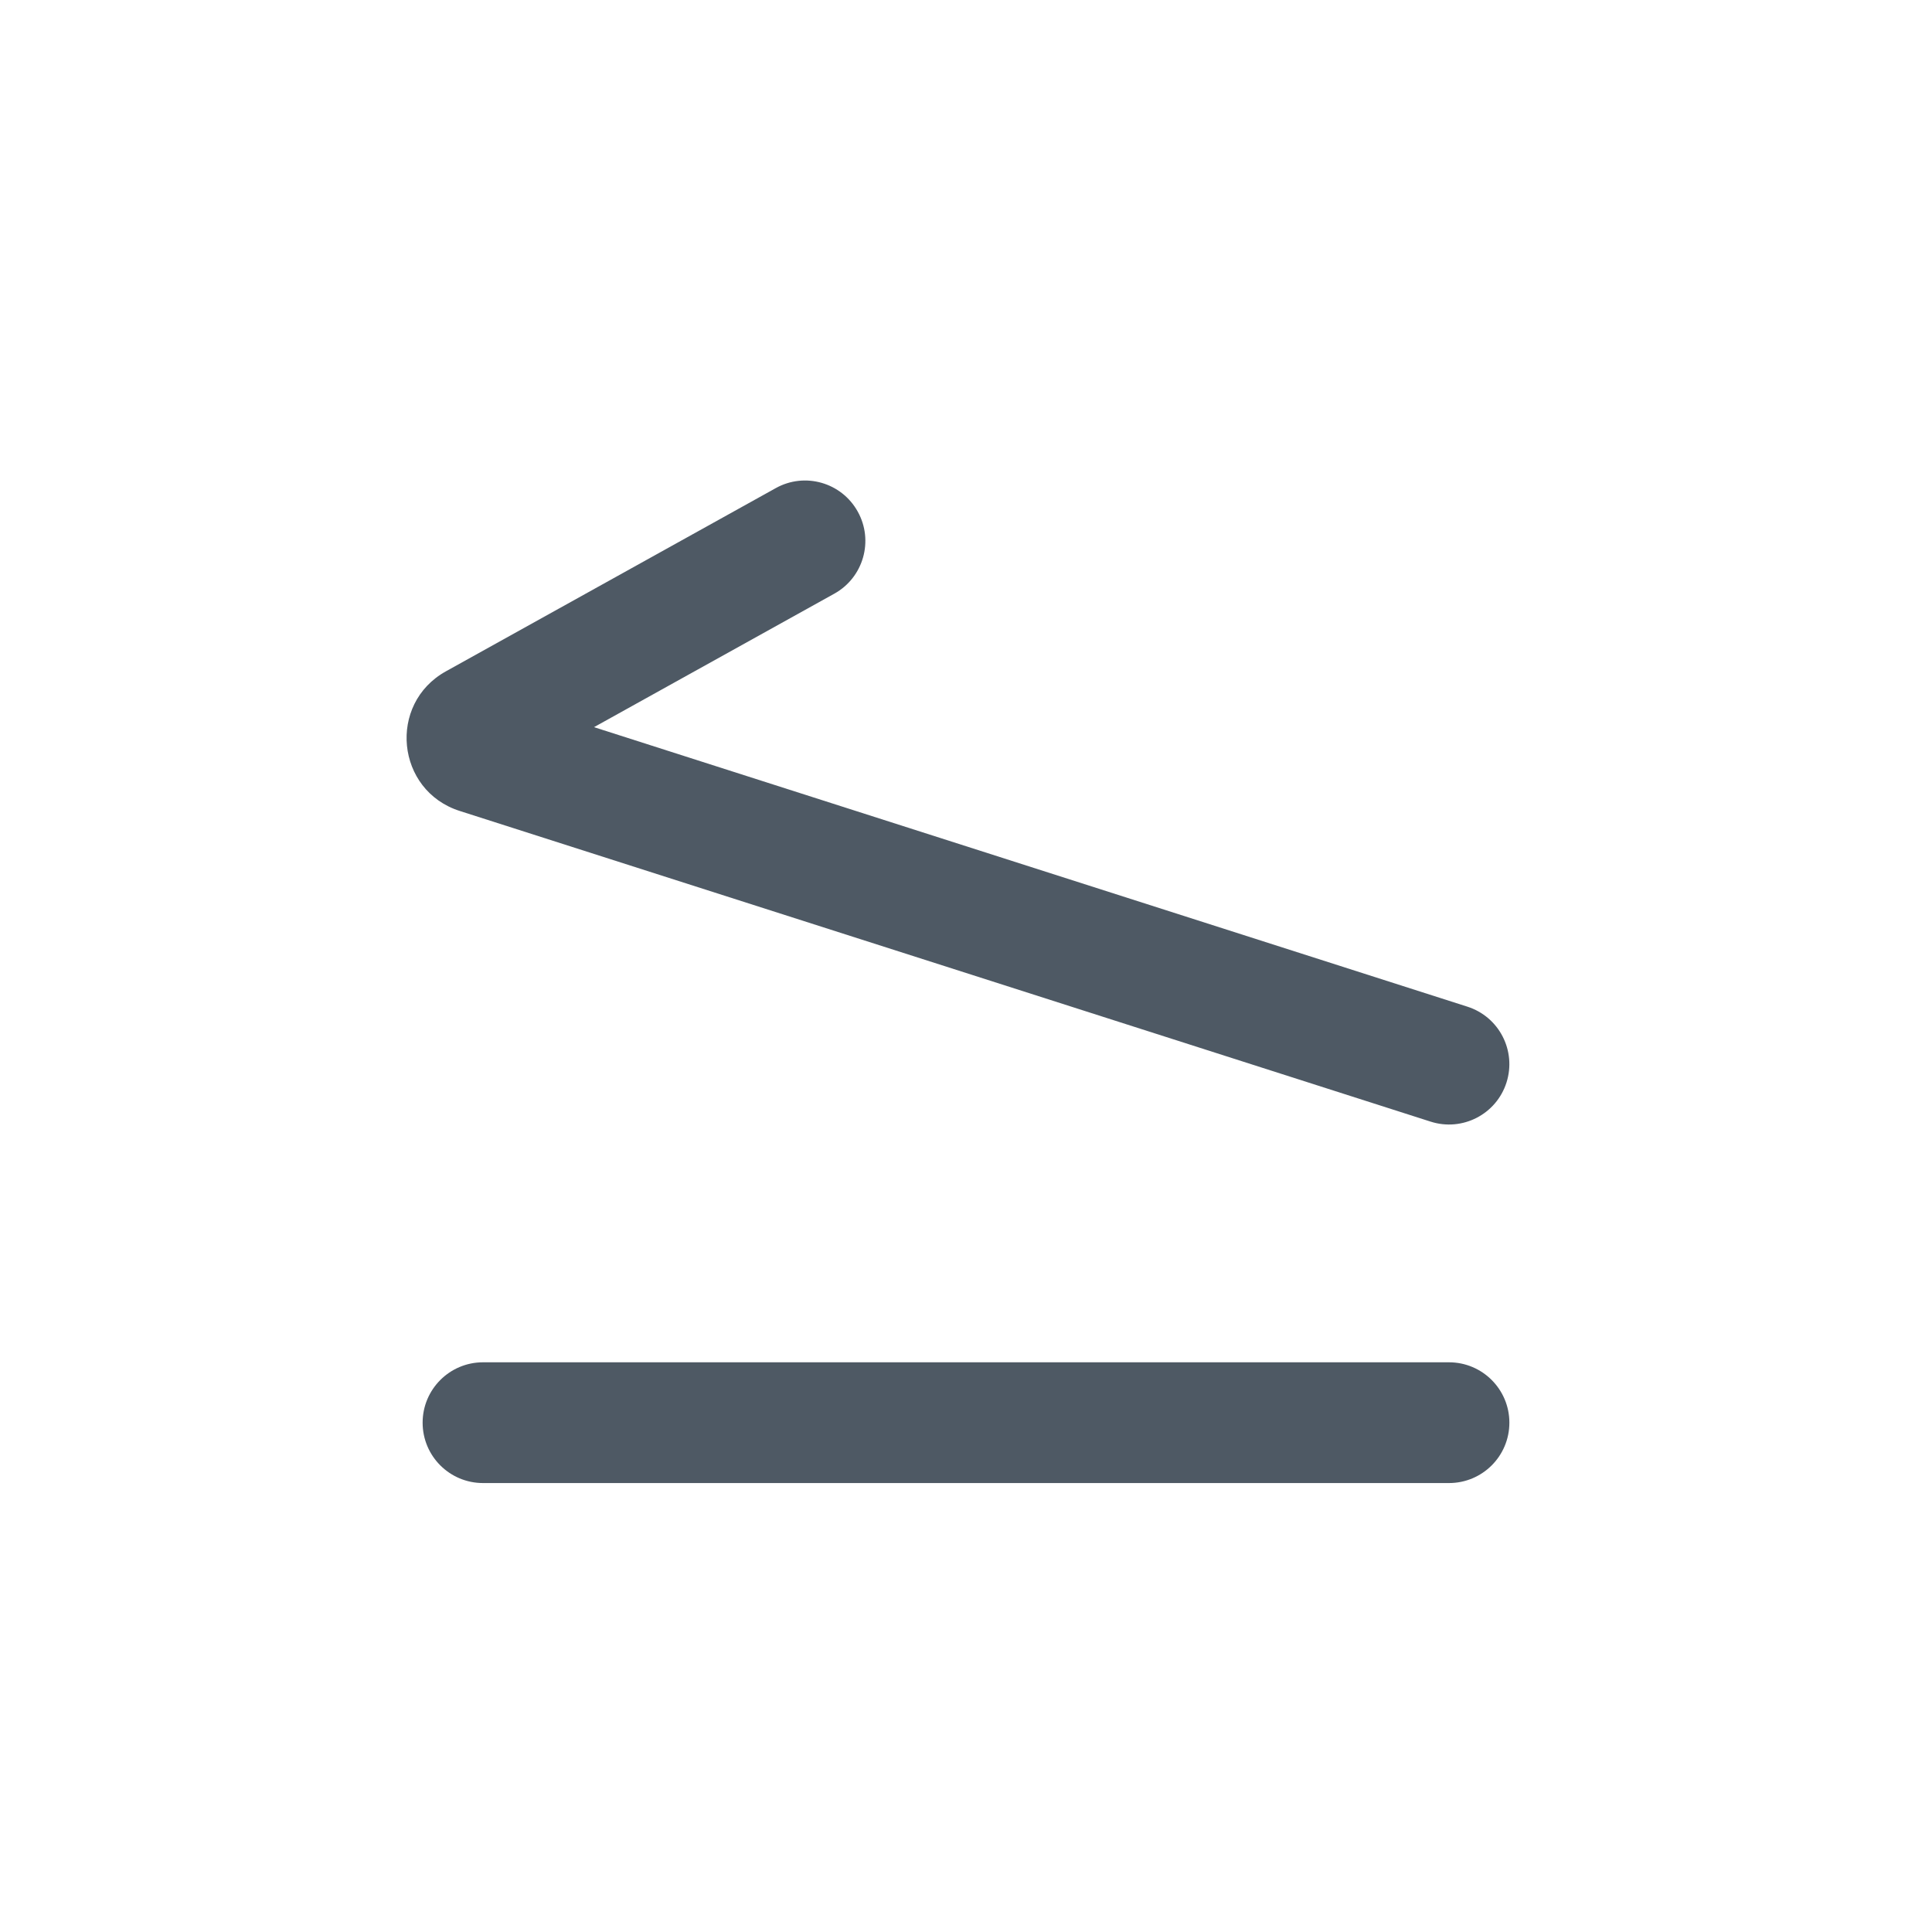 <svg width="24" height="24" viewBox="0 0 24 24" fill="none" xmlns="http://www.w3.org/2000/svg">
<path d="M9.636 6.064C9.998 5.862 10.454 5.993 10.655 6.355C10.857 6.717 10.726 7.174 10.364 7.375L7.379 9.033L18.228 12.505C18.623 12.631 18.84 13.053 18.714 13.448C18.588 13.842 18.166 14.06 17.771 13.933L5.711 10.074C4.919 9.821 4.812 8.743 5.54 8.339L9.636 6.064Z" fill="#4E5964"/>
<path d="M18 16.923C18.414 16.923 18.75 17.259 18.75 17.673C18.75 18.088 18.414 18.423 18 18.423H6C5.586 18.423 5.25 18.088 5.25 17.673C5.25 17.259 5.586 16.923 6 16.923H18Z" fill="#4E5964"/>
</svg>

